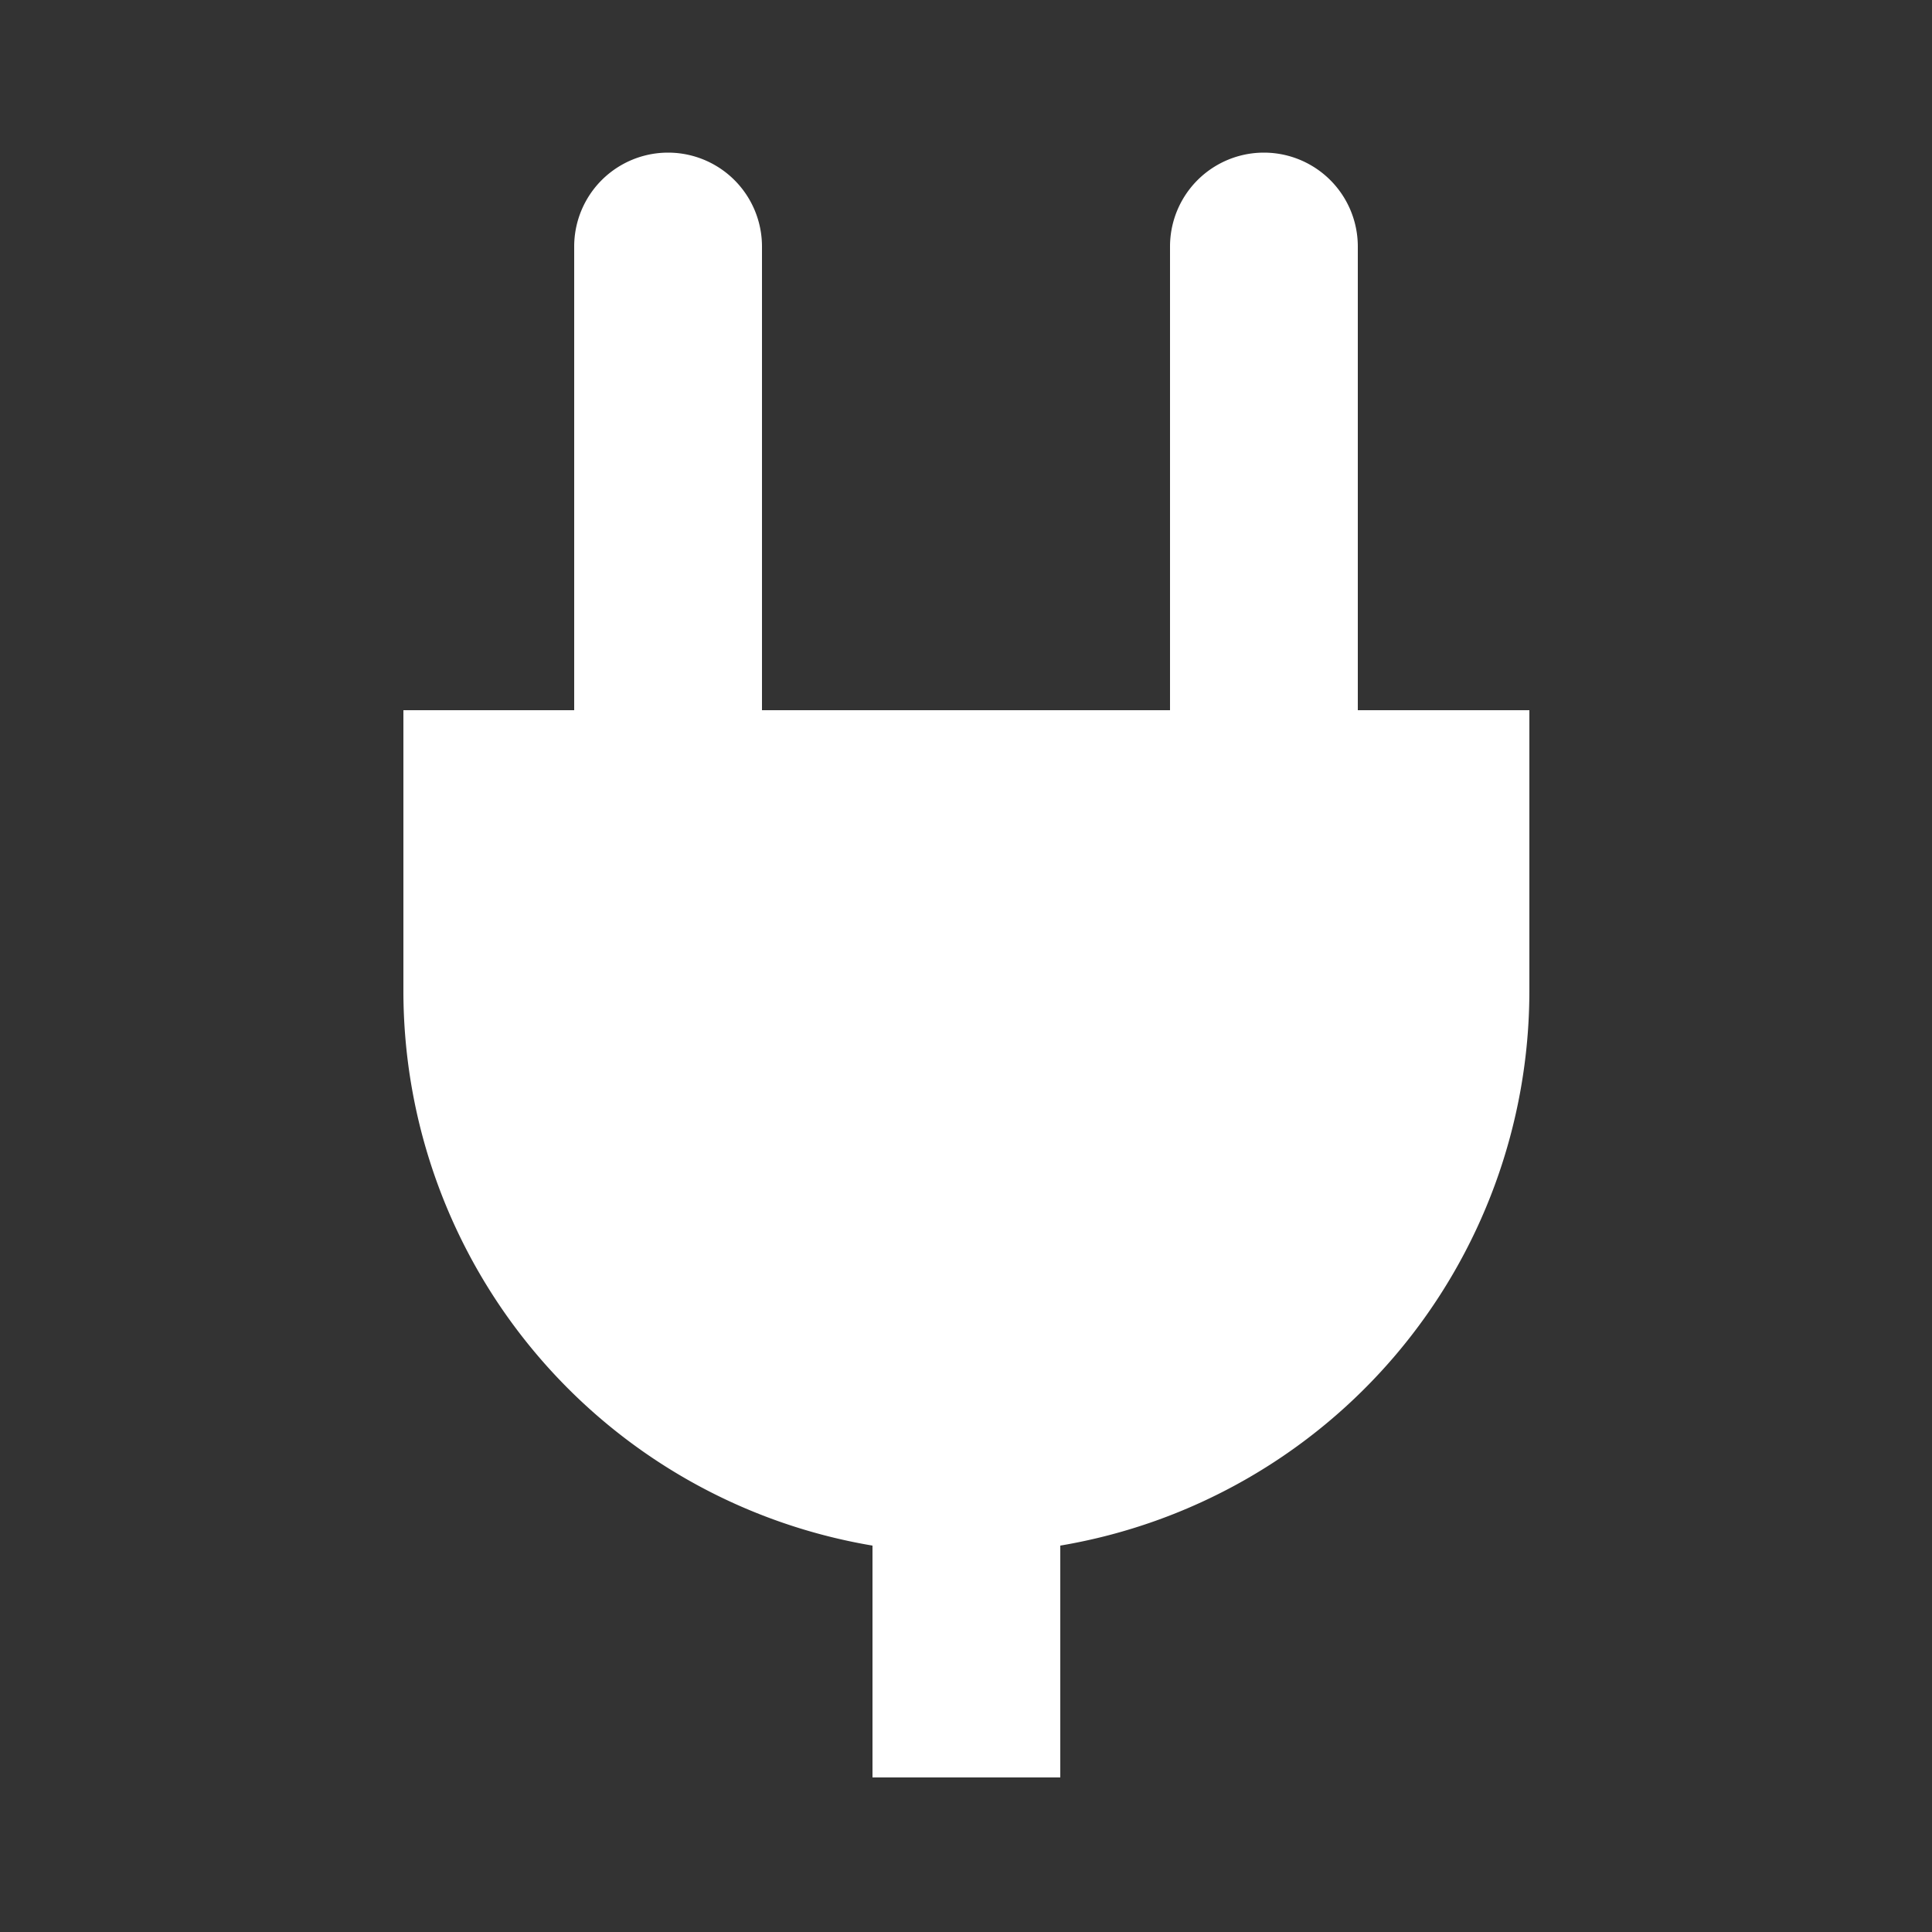 <svg id="Layer_1" data-name="Layer 1" xmlns="http://www.w3.org/2000/svg" viewBox="0 0 25 25"><rect x="0" y="0" width="25" height="25" fill="#333333" stroke="none"/><defs><style>.cls-1{fill:#ffffff;}</style></defs><title>YTL_icons_ylapalkki</title><path class="cls-1" d="M17.57,9.19v-6a1.21,1.21,0,0,0-2.43,0v6H9.86v-6a1.21,1.21,0,1,0-2.43,0v6H5.22v3.62A7.28,7.28,0,0,0,11.29,20v3h2.43V20a7.28,7.28,0,0,0,6.07-7.17V9.19Z"/></svg>
